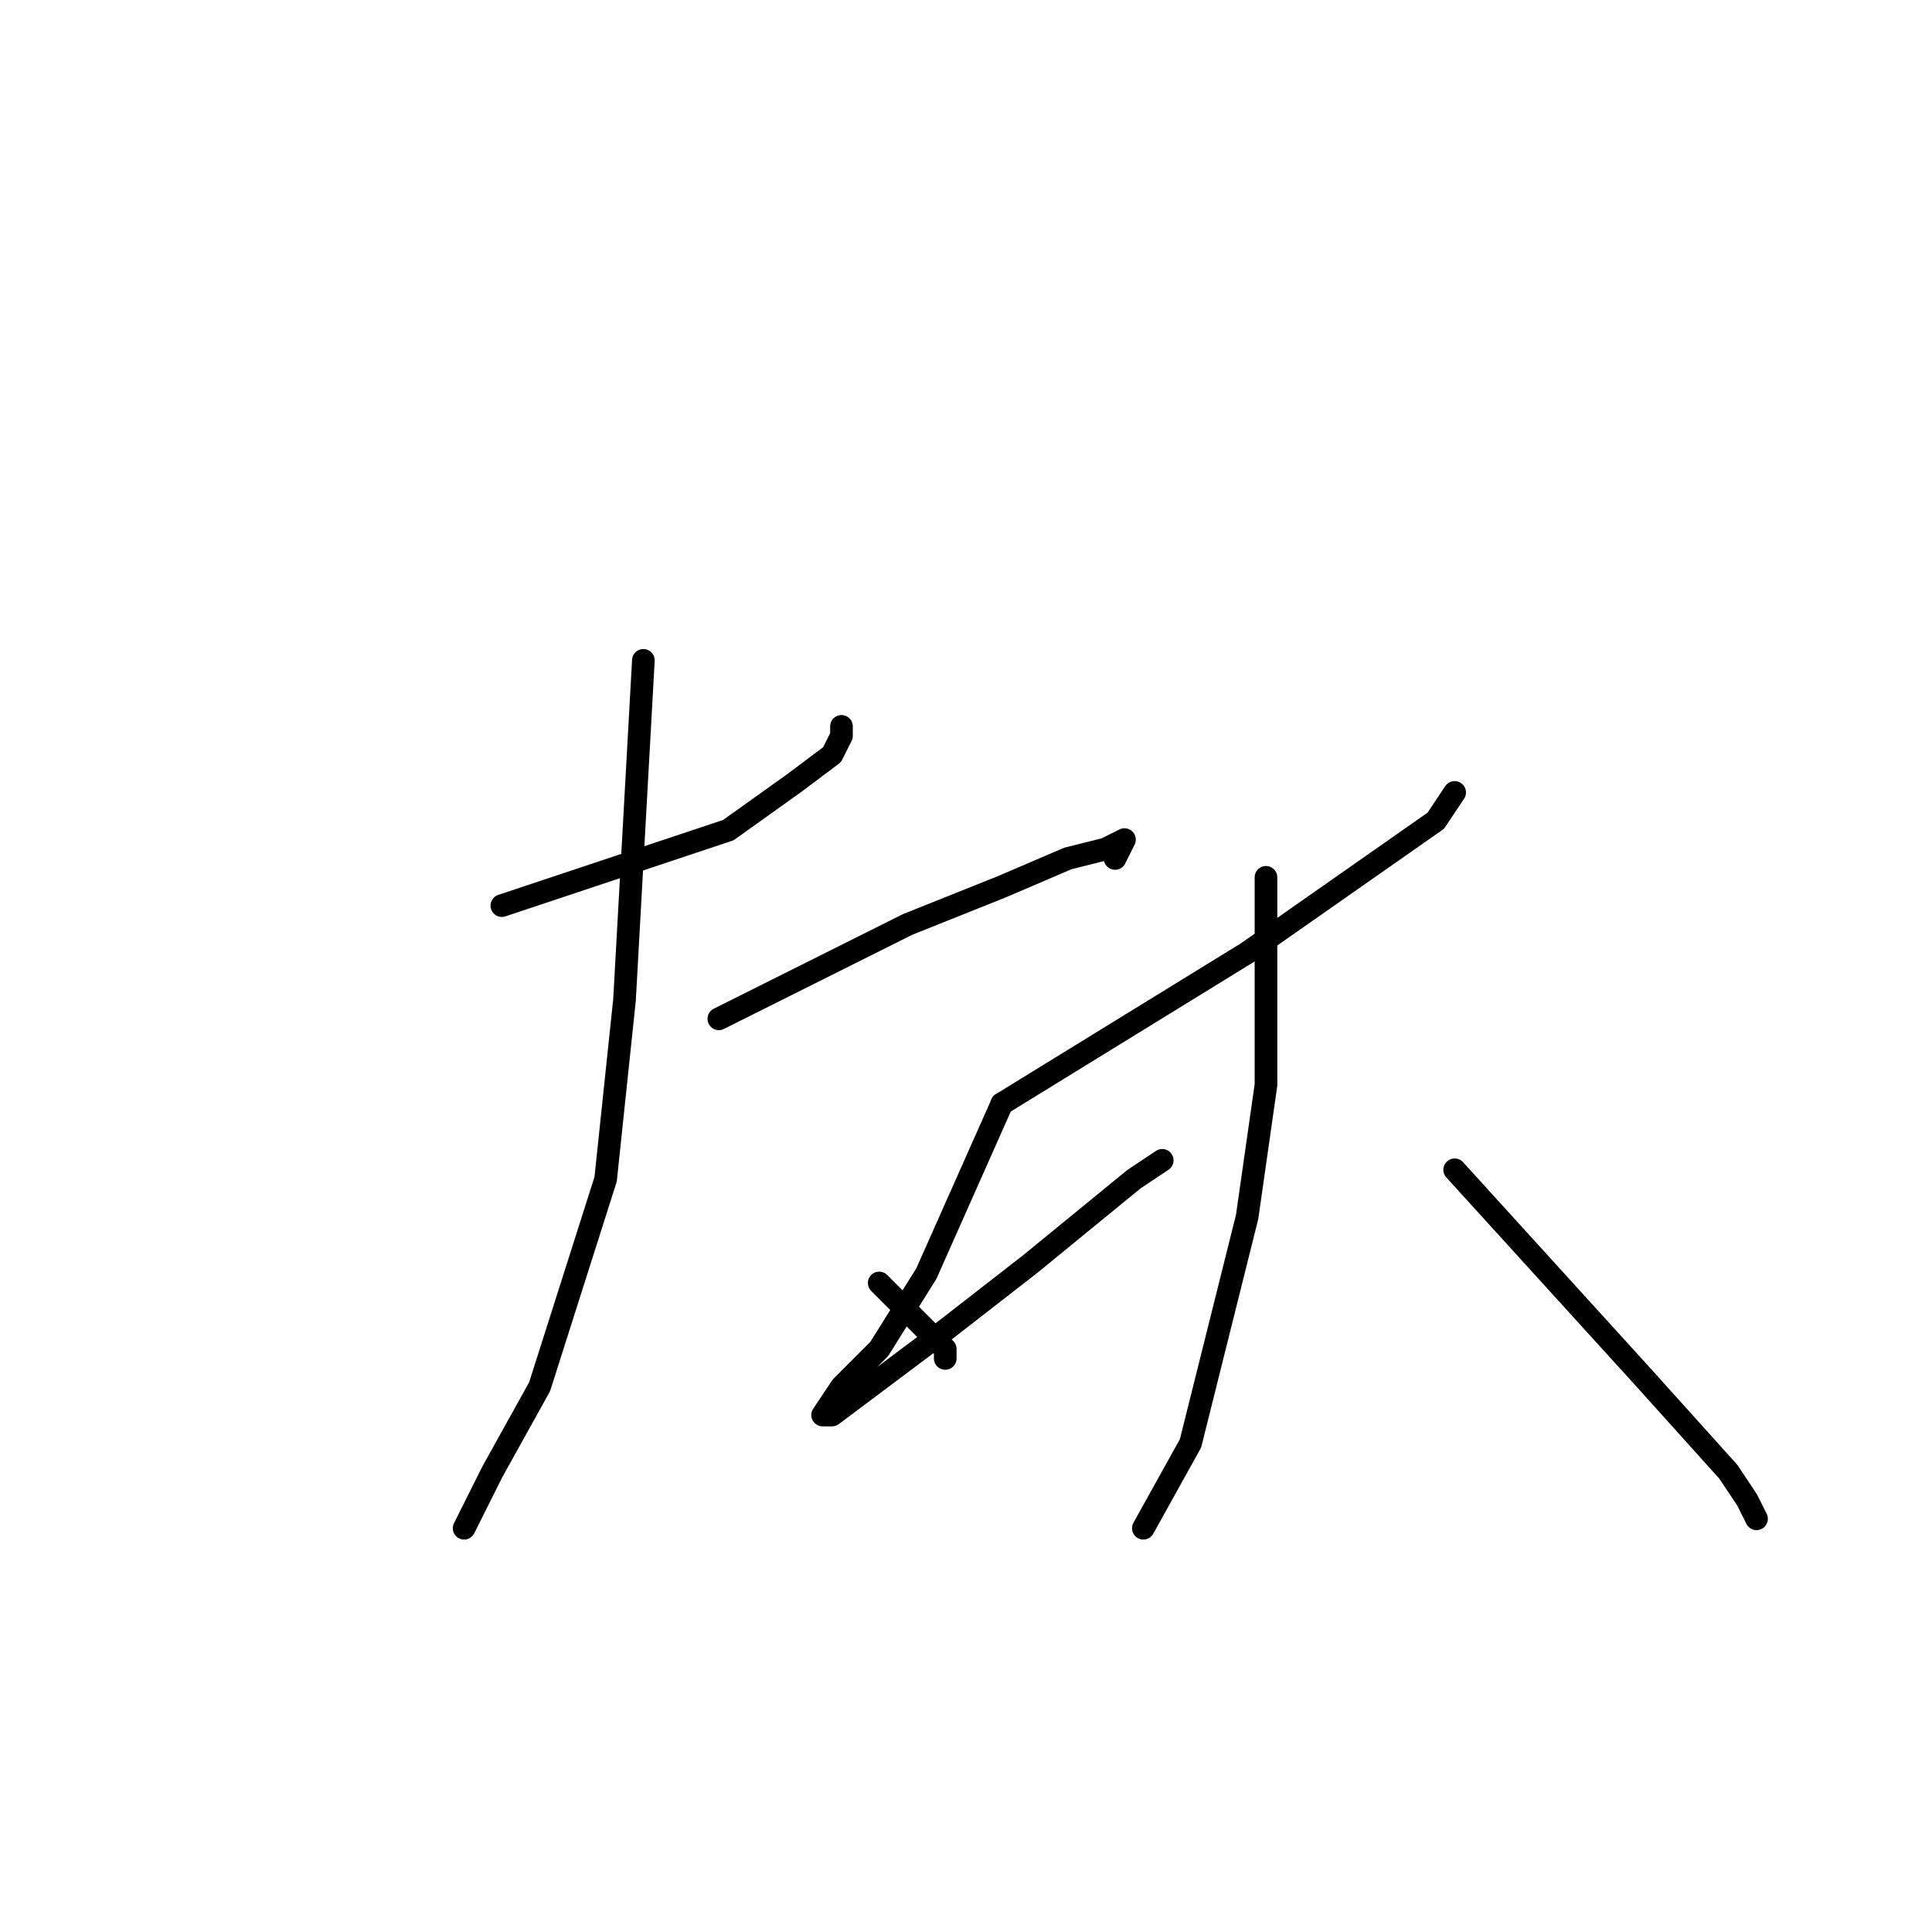 <?xml version="1.0" standalone="no"?>
    <svg width="256" height="256" xmlns="http://www.w3.org/2000/svg" version="1.1">
    <polyline stroke="black" stroke-width="3" stroke-linecap="round" fill="transparent" stroke-linejoin="round" points="66.5 120 81.5 115 96.5 110 105.25 103.75 110.25 100 111.5 97.5 111.5 96.25 111.5 96.25 " />
        <polyline stroke="black" stroke-width="3" stroke-linecap="round" fill="transparent" stroke-linejoin="round" points="85.25 87.5 84 110 82.75 132.5 80.25 156.25 71.5 183.75 65.25 195 61.5 202.5 61.5 202.5 " />
        <polyline stroke="black" stroke-width="3" stroke-linecap="round" fill="transparent" stroke-linejoin="round" points="116.5 170 119 172.5 121.5 175 125.25 178.75 125.25 180 125.25 178.75 125.25 178.75 " />
        <polyline stroke="black" stroke-width="3" stroke-linecap="round" fill="transparent" stroke-linejoin="round" points="95.25 135 107.75 128.75 120.25 122.5 132.75 117.5 141.5 113.75 146.5 112.5 149 111.25 147.75 113.75 147.75 113.75 " />
        <polyline stroke="black" stroke-width="3" stroke-linecap="round" fill="transparent" stroke-linejoin="round" points="119 157.5 " />
        <polyline stroke="black" stroke-width="3" stroke-linecap="round" fill="transparent" stroke-linejoin="round" points="119 157 " />
        <polyline stroke="black" stroke-width="3" stroke-linecap="round" fill="transparent" stroke-linejoin="round" points="132.75 146.25 127.75 157.5 122.75 168.75 116.5 178.75 111.5 183.75 109 187.5 110.25 187.5 115.25 183.75 125.25 176.25 136.5 167.5 150.25 156.25 154 153.75 154 153.75 " />
        <polyline stroke="black" stroke-width="3" stroke-linecap="round" fill="transparent" stroke-linejoin="round" points="132.75 146.25 149 136.25 165.25 126.25 177.75 117.5 190.25 108.75 192.75 105 192.75 105 " />
        <polyline stroke="black" stroke-width="3" stroke-linecap="round" fill="transparent" stroke-linejoin="round" points="167.75 116.25 167.75 130 167.75 143.75 165.25 161.25 157.75 191.25 151.5 202.5 151.5 202.5 " />
        <polyline stroke="black" stroke-width="3" stroke-linecap="round" fill="transparent" stroke-linejoin="round" points="192.75 155 205.25 168.75 217.75 182.5 229 195 231.5 198.75 232.75 201.25 232.75 201.25 " />
        </svg>